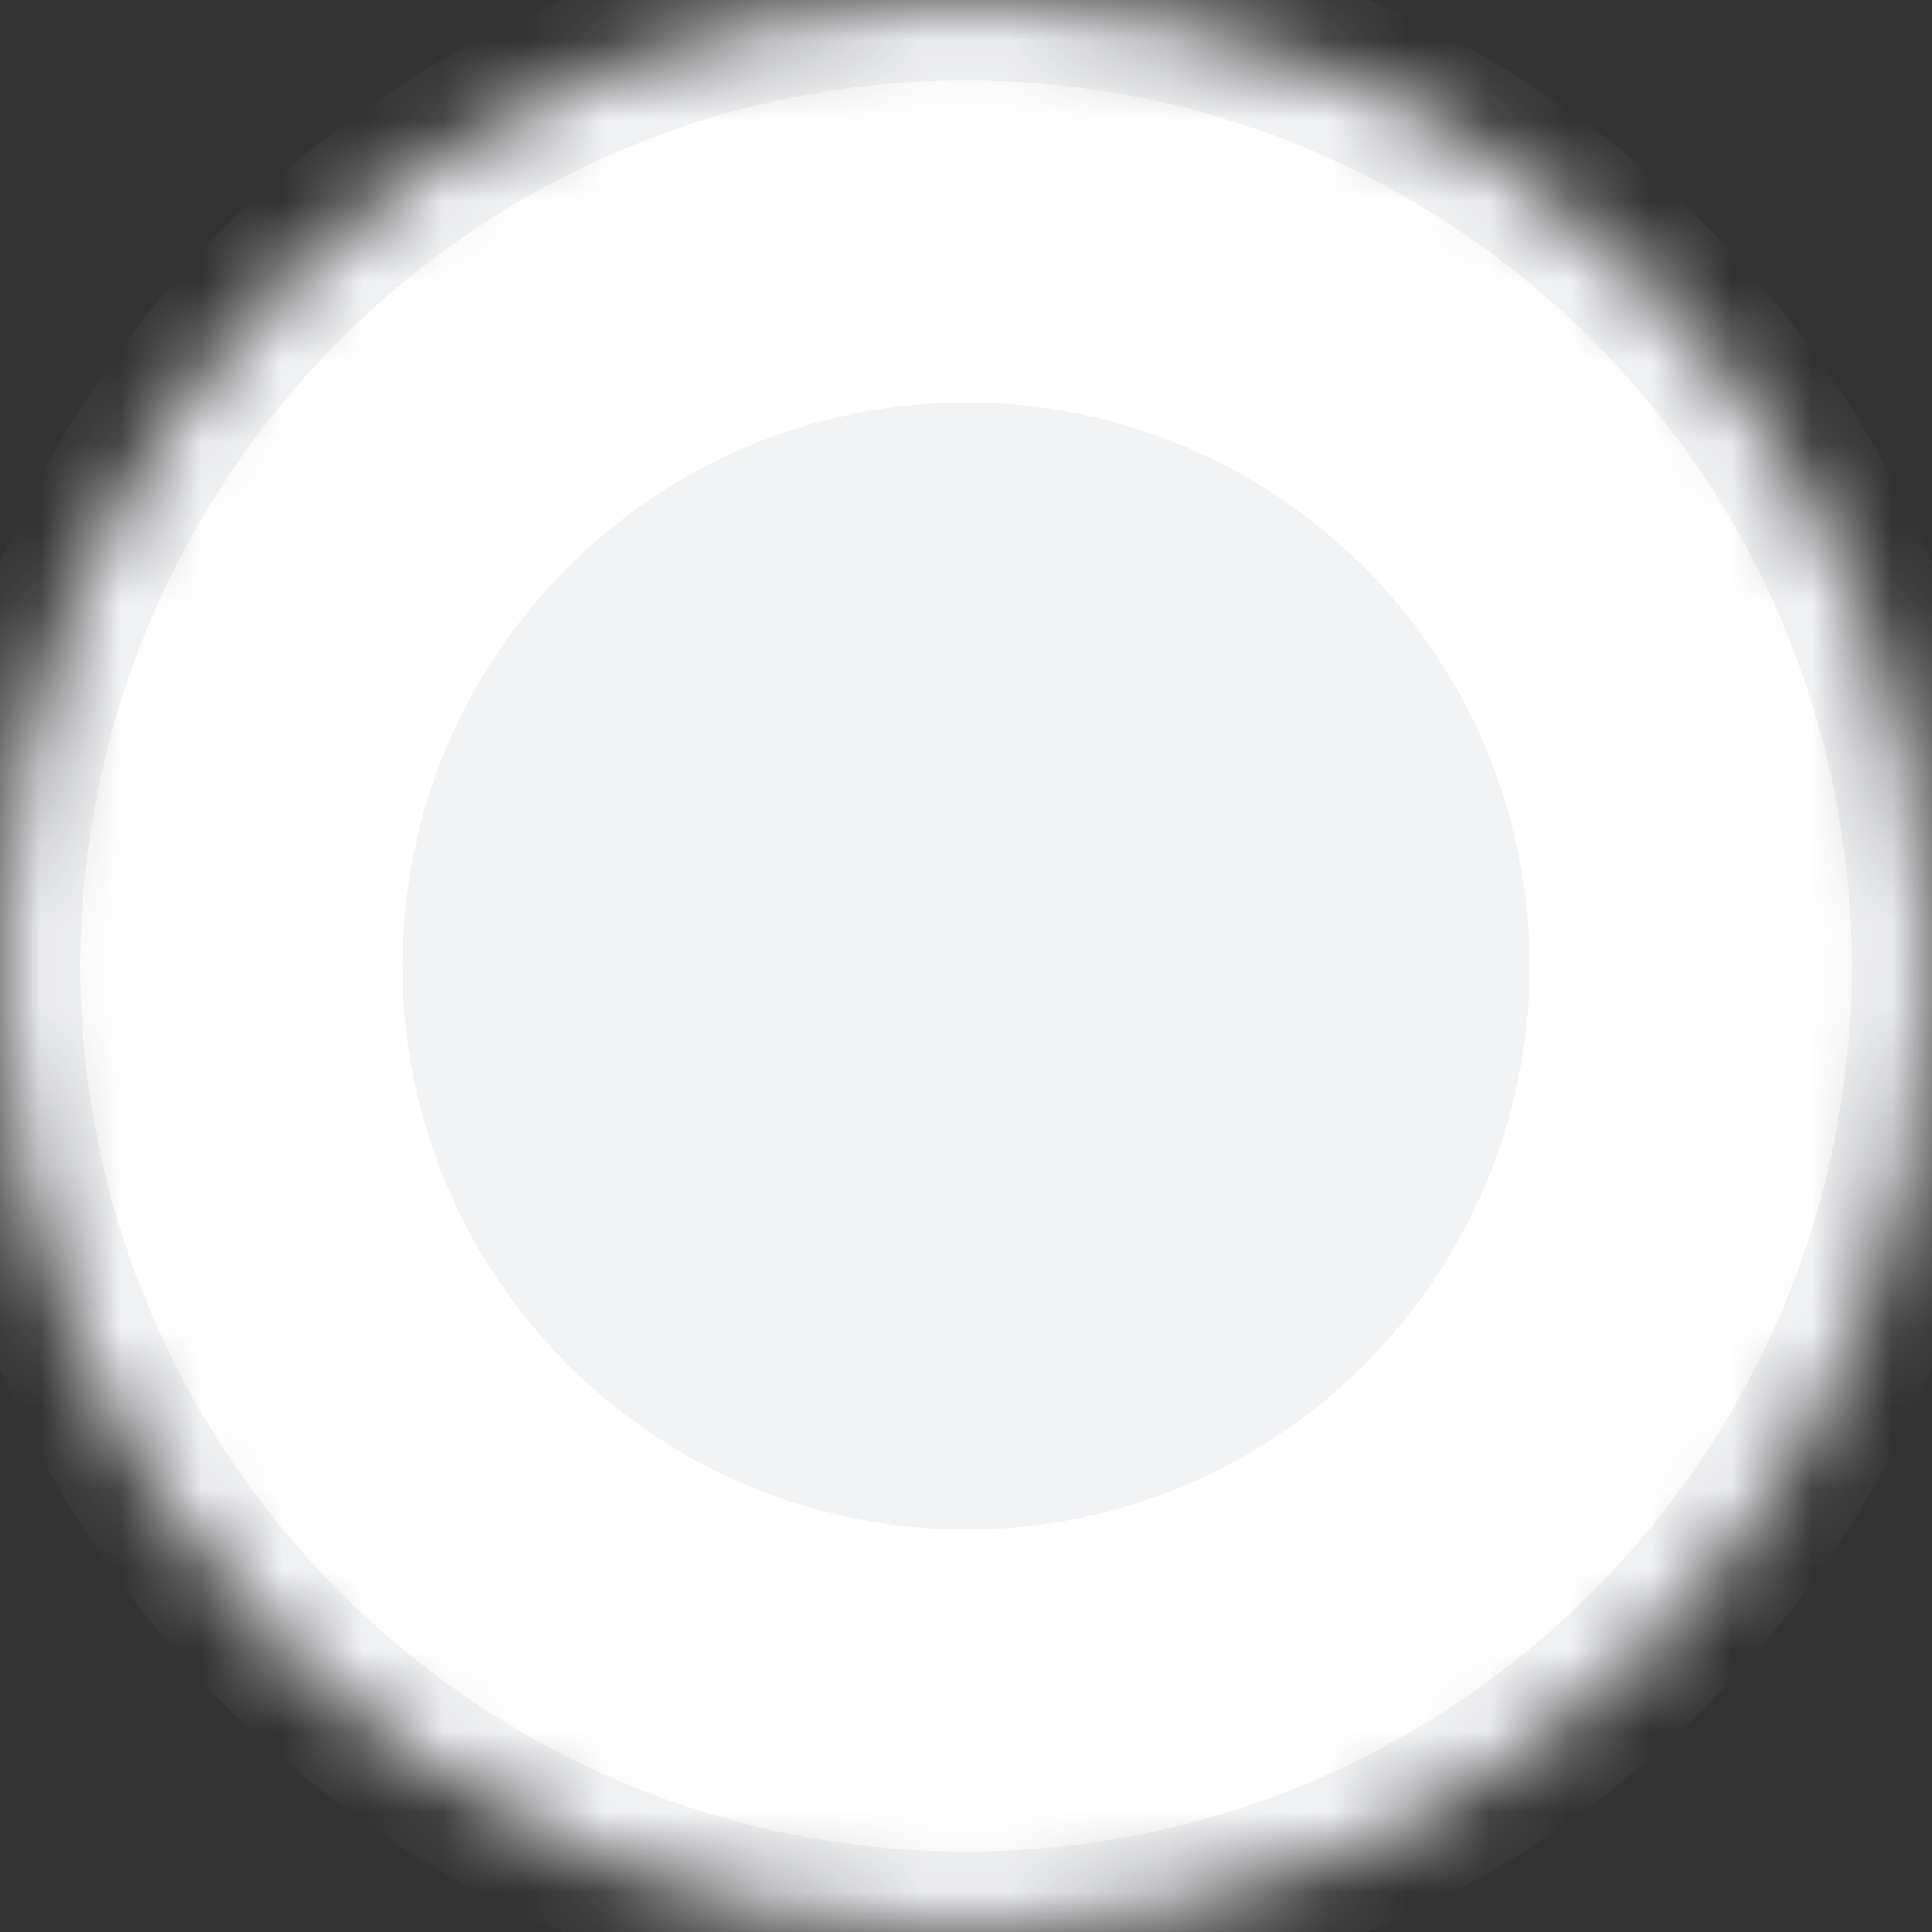 <?xml version="1.0" encoding="UTF-8"?>
<svg width="24px" height="24px" viewBox="0 0 24 24" version="1.1" xmlns="http://www.w3.org/2000/svg" xmlns:xlink="http://www.w3.org/1999/xlink">
    <rect x="0" y="0" width="24" height="24" fill="#333333" stroke="none"/>
    <title>1C5E2C0C-3D8D-A2C8-7BED-87862D0E22AB</title>
    <defs>
        <path d="M12,24 C18.627,24 24,18.627 24,12 C24,5.373 18.627,0 12,0 C5.373,0 0,5.373 0,12 C0,18.627 5.373,24 12,24 Z" id="path-1"></path>
        <mask id="mask-2" maskContentUnits="userSpaceOnUse" maskUnits="objectBoundingBox" x="0" y="0" width="24" height="24" fill="white">
            <use xlink:href="#path-1"></use>
        </mask>
    </defs>
    <g id="💎-Components" stroke="none" stroke-width="1" fill="none" fill-rule="evenodd">
        <g id="Selection-Controls" transform="translate(-1067, -585)">
            <g id="02.-Radio-Button" transform="translate(741, 369)">
                <g id="States-01=01.-Selected,-States-02=02.-Disabled,-Size=24,-Dark-Mode=No" transform="translate(326, 216)">
                    <path d="M0,0 L24,0 L24,24 L0,24 L0,0 Z" id="States-01=01.-Selected,-States-02=02.-Disabled,-Size=24,-Dark-Mode=No-(Background)"></path>
                    <use id="Oval" stroke="#F2F3F5" mask="url(#mask-2)" stroke-width="2" fill="#FFFFFF" stroke-dasharray="0,0" xlink:href="#path-1"></use>
                    <path d="M12,19 C15.866,19 19,15.866 19,12 C19,8.134 15.866,5 12,5 C8.134,5 5,8.134 5,12 C5,15.866 8.134,19 12,19 Z" id="Oval" fill="#F2F3F5"></path>
                </g>
            </g>
        </g>
    </g>
</svg>